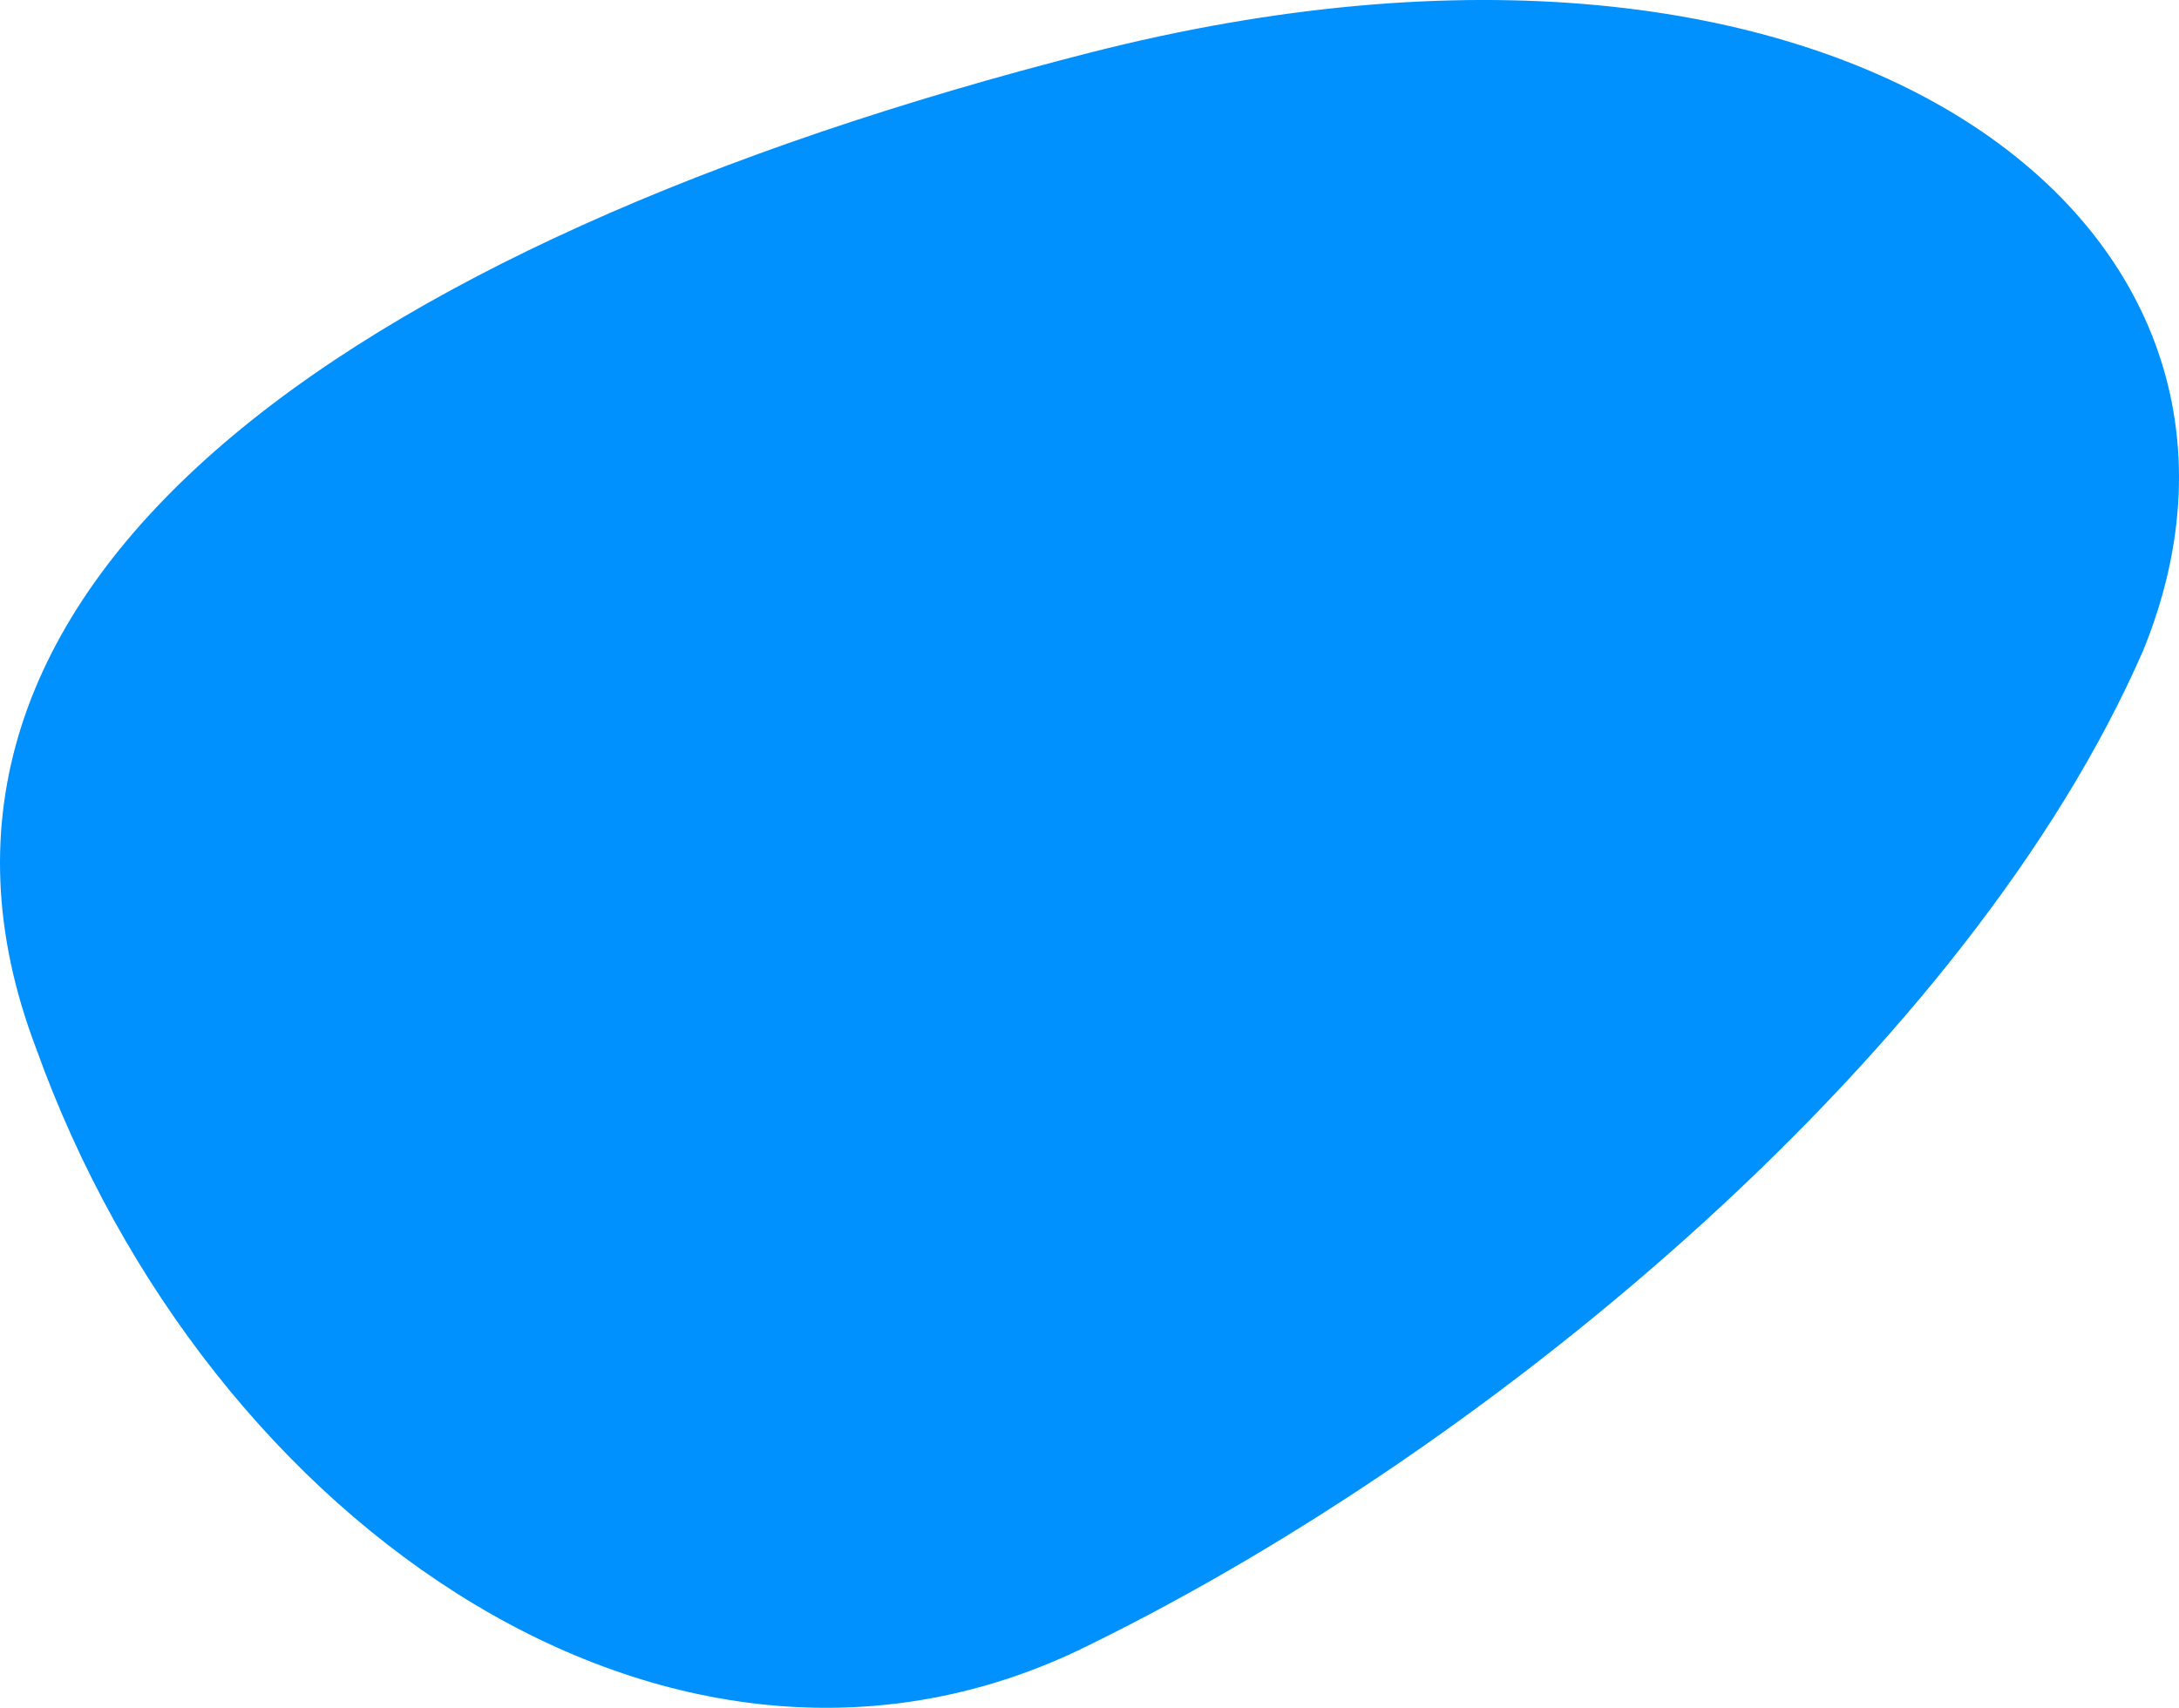 <?xml version="1.0" encoding="UTF-8" standalone="no"?>
<svg
   xmlns:dc="http://purl.org/dc/elements/1.1/"
   xmlns:cc="http://creativecommons.org/ns#"
   xmlns:rdf="http://www.w3.org/1999/02/22-rdf-syntax-ns#"
   xmlns:svg="http://www.w3.org/2000/svg"
   xmlns="http://www.w3.org/2000/svg"
   xmlns:sodipodi="http://sodipodi.sourceforge.net/DTD/sodipodi-0.dtd"
   xmlns:inkscape="http://www.inkscape.org/namespaces/inkscape"
   viewBox="0 0 55.418 43.443"
   height="46.339"
   width="59.112"
   version="1.1"
   id="svg3602"
   inkscape:version="0.92.1 r15371"
   sodipodi:docname="blob1.svg">
  <defs
     id="defs3616" />
  <sodipodi:namedview
     pagecolor="#ffffff"
     bordercolor="#666666"
     borderopacity="1"
     objecttolerance="10"
     gridtolerance="10"
     guidetolerance="10"
     inkscape:pageopacity="0"
     inkscape:pageshadow="2"
     inkscape:window-width="1275"
     inkscape:window-height="844"
     id="namedview3614"
     showgrid="false"
     fit-margin-top="0"
     fit-margin-left="0"
     fit-margin-right="0"
     fit-margin-bottom="0"
     inkscape:zoom="3.0277778"
     inkscape:cx="80.777856"
     inkscape:cy="-24.118357"
     inkscape:window-x="0"
     inkscape:window-y="0"
     inkscape:window-maximized="0"
     inkscape:current-layer="svg3602" />
  <path
     d="m 54.509,16.542 c -4.4,10.1 -16.4,20.2 -26.8,25.3 -10.4,5.2 -22.4,-2.9 -26.8,-15.2 C -3.491,15.042 8.509,6.242 27.709,1.342 c 19.2,-4.9 31.2,4.4 26.8,15.2 z"
     style="fill:#0091ff"
     id="path4490"
     inkscape:connector-curvature="0" />
</svg>
